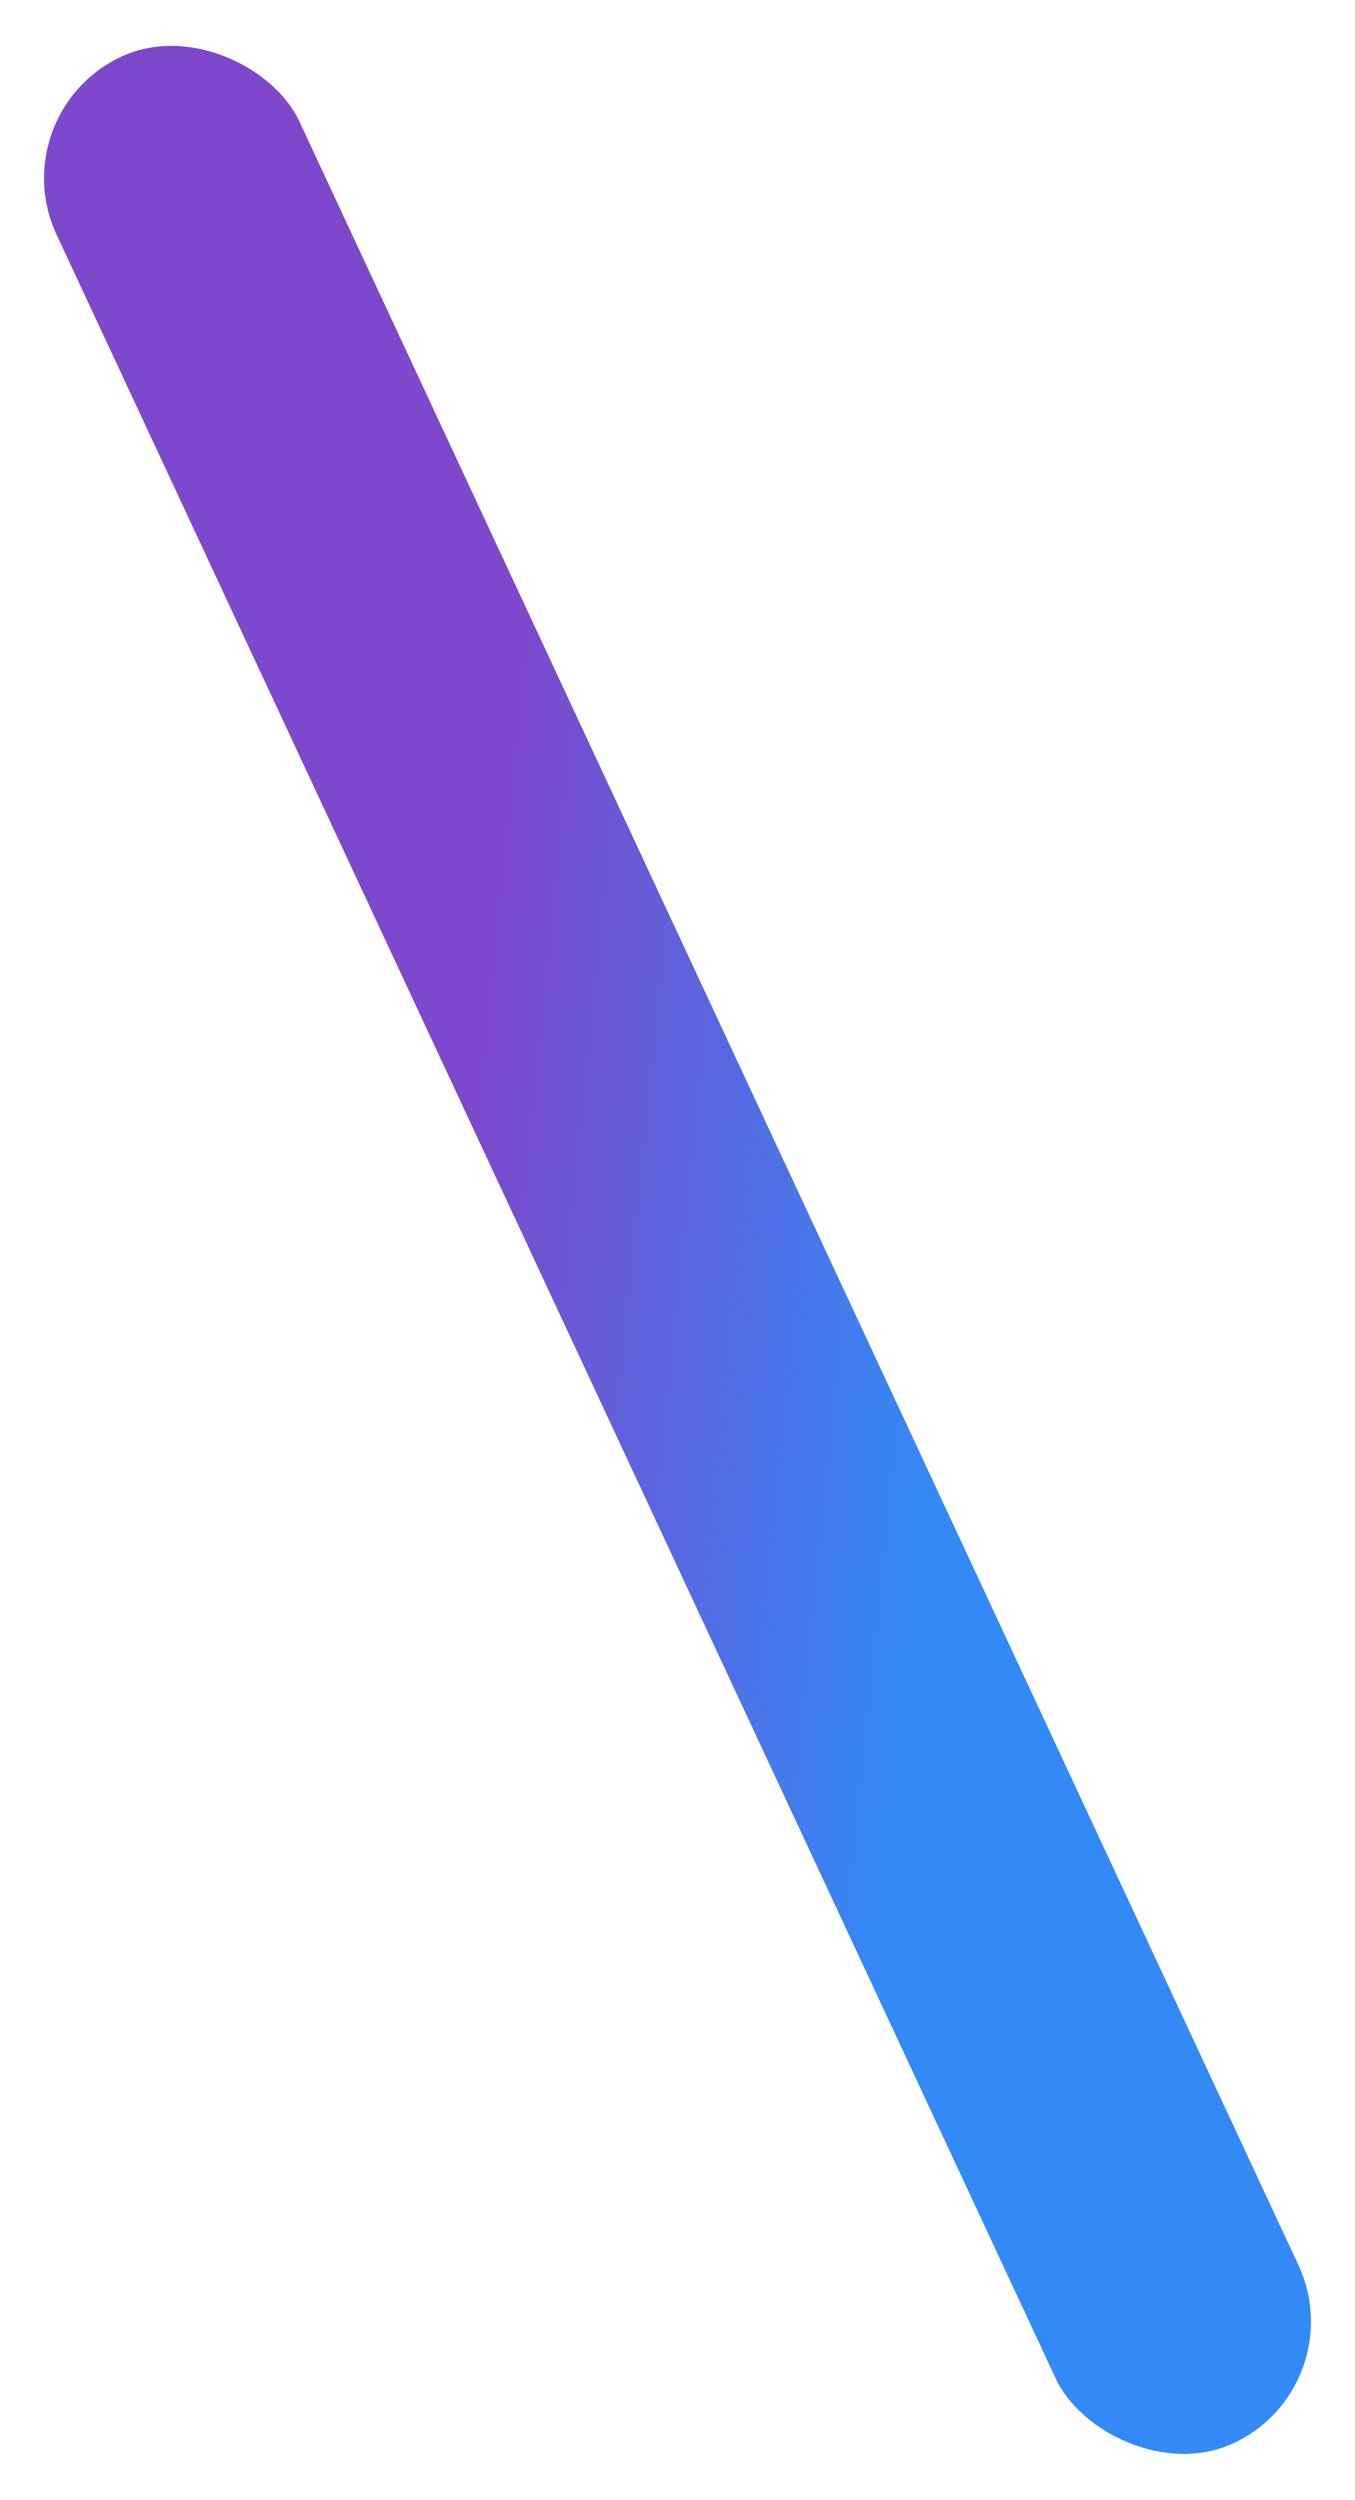 <svg xmlns="http://www.w3.org/2000/svg" width="353.427" height="651.659"><defs><linearGradient id="a" x1=".479" y1=".341" x2=".538" y2=".695" gradientUnits="objectBoundingBox"><stop offset="0" stop-color="#7d48cc"/><stop offset="1" stop-color="#3389f6"/></linearGradient></defs><rect width="69.868" height="686.446" rx="34.934" transform="rotate(-25 66.594 14.764)" style="fill:url(#a)"/></svg>